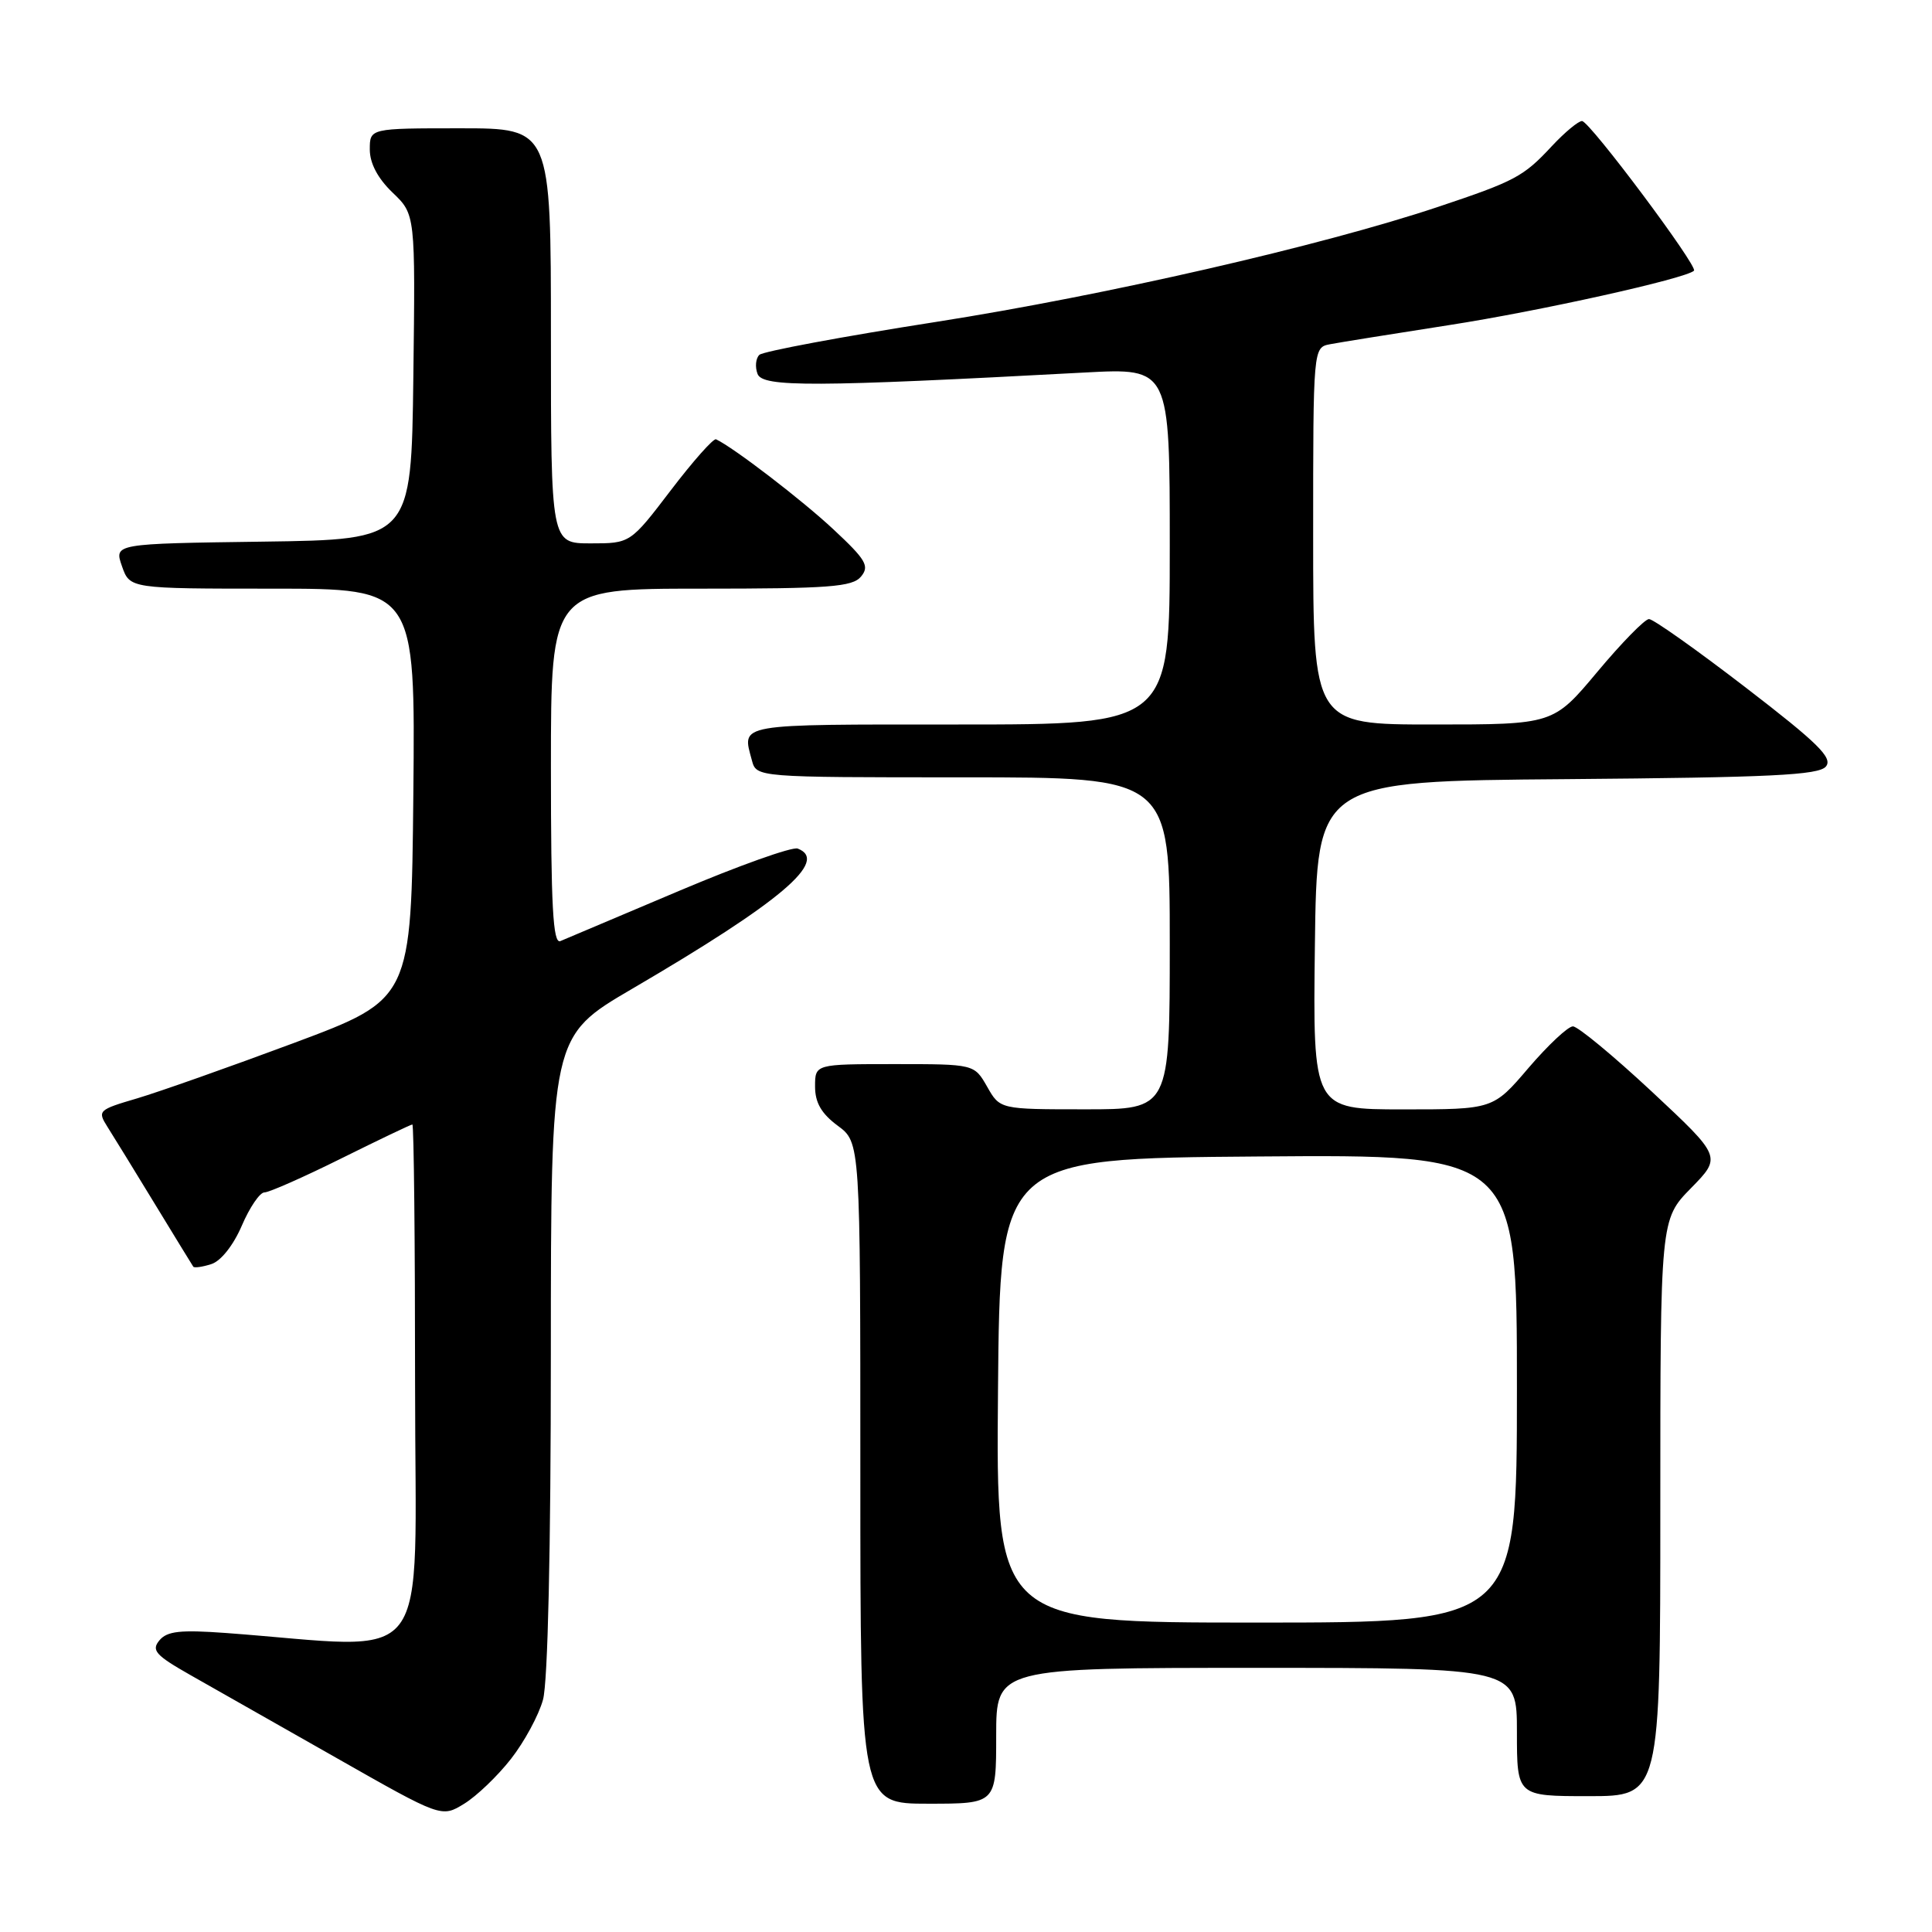 <?xml version="1.0" encoding="UTF-8" standalone="no"?>
<!DOCTYPE svg PUBLIC "-//W3C//DTD SVG 1.1//EN" "http://www.w3.org/Graphics/SVG/1.1/DTD/svg11.dtd" >
<svg xmlns="http://www.w3.org/2000/svg" xmlns:xlink="http://www.w3.org/1999/xlink" version="1.1" viewBox="0 0 256 256">
 <g >
 <path fill="currentColor"
d=" M 67.71 233.06 C 69.48 230.80 71.39 227.27 71.95 225.22 C 72.59 222.93 72.99 205.32 72.99 179.41 C 73.00 137.32 73.00 137.32 83.75 131.03 C 103.48 119.49 109.90 114.05 105.70 112.44 C 104.99 112.17 97.90 114.69 89.95 118.06 C 82.00 121.42 74.94 124.41 74.25 124.70 C 73.27 125.10 73.00 120.10 73.00 101.61 C 73.00 78.00 73.00 78.00 92.88 78.00 C 109.89 78.00 112.95 77.77 114.09 76.40 C 115.24 75.01 114.76 74.18 110.44 70.15 C 106.29 66.27 97.19 59.29 94.88 58.21 C 94.54 58.05 91.84 61.09 88.89 64.96 C 83.52 72.00 83.52 72.00 78.26 72.00 C 73.00 72.00 73.00 72.00 73.00 44.50 C 73.00 17.00 73.00 17.00 61.00 17.00 C 49.00 17.00 49.00 17.00 49.00 19.81 C 49.00 21.64 50.06 23.64 52.02 25.52 C 55.04 28.41 55.04 28.41 54.77 49.96 C 54.50 71.50 54.50 71.50 34.81 71.77 C 15.12 72.04 15.12 72.04 16.16 75.02 C 17.20 78.00 17.20 78.00 36.11 78.00 C 55.03 78.00 55.03 78.00 54.77 105.20 C 54.50 132.39 54.50 132.39 39.00 138.18 C 30.47 141.36 21.10 144.67 18.17 145.54 C 13.03 147.05 12.89 147.18 14.23 149.30 C 15.00 150.51 17.82 155.10 20.50 159.50 C 23.18 163.90 25.48 167.65 25.61 167.84 C 25.74 168.03 26.82 167.88 28.00 167.50 C 29.27 167.10 30.92 165.01 32.04 162.41 C 33.08 159.98 34.43 158.00 35.04 158.00 C 35.66 158.00 40.23 155.98 45.22 153.50 C 50.20 151.03 54.44 149.00 54.64 149.00 C 54.84 149.00 55.00 164.57 55.00 183.59 C 55.00 222.15 57.83 218.44 29.94 216.38 C 23.89 215.94 22.14 216.13 21.12 217.36 C 20.03 218.67 20.61 219.33 25.17 221.92 C 28.10 223.58 36.80 228.52 44.50 232.89 C 58.50 240.85 58.50 240.85 61.50 239.01 C 63.15 238.00 65.94 235.33 67.71 233.06 Z  M 132.00 230.00 C 132.00 221.00 132.00 221.00 166.50 221.00 C 201.00 221.00 201.00 221.00 201.00 229.50 C 201.00 238.00 201.00 238.00 210.50 238.00 C 220.00 238.00 220.00 238.00 220.00 199.79 C 220.00 161.58 220.00 161.58 224.07 157.43 C 228.13 153.29 228.13 153.29 218.87 144.64 C 213.77 139.89 209.07 136.00 208.42 136.00 C 207.77 136.00 205.13 138.48 202.54 141.50 C 197.85 147.00 197.85 147.00 185.90 147.00 C 173.96 147.00 173.96 147.00 174.23 125.25 C 174.50 103.50 174.50 103.50 207.64 103.24 C 234.61 103.02 240.99 102.71 241.94 101.57 C 242.89 100.43 240.91 98.48 231.30 91.09 C 224.81 86.10 219.05 82.02 218.50 82.03 C 217.95 82.03 214.87 85.18 211.66 89.02 C 205.82 96.00 205.82 96.00 189.91 96.00 C 174.00 96.00 174.00 96.00 174.00 71.02 C 174.00 46.04 174.00 46.04 176.25 45.61 C 177.49 45.37 184.57 44.24 192.00 43.08 C 203.96 41.23 223.43 36.90 224.46 35.87 C 225.03 35.31 210.65 16.08 209.63 16.04 C 209.16 16.02 207.36 17.51 205.63 19.36 C 201.86 23.42 200.76 24.00 190.50 27.43 C 175.04 32.59 146.39 39.15 124.06 42.65 C 111.65 44.59 101.10 46.56 100.62 47.02 C 100.13 47.49 100.03 48.63 100.38 49.55 C 101.06 51.32 107.81 51.29 143.75 49.36 C 155.00 48.76 155.00 48.76 155.00 72.38 C 155.00 96.00 155.00 96.00 127.00 96.00 C 97.30 96.00 98.31 95.82 99.63 100.75 C 100.23 103.00 100.23 103.00 127.62 103.00 C 155.00 103.00 155.00 103.00 155.00 125.00 C 155.00 147.00 155.00 147.00 143.75 146.99 C 132.50 146.99 132.50 146.99 130.80 143.99 C 129.09 141.00 129.09 141.00 118.55 141.00 C 108.00 141.00 108.00 141.00 108.00 143.97 C 108.00 146.11 108.84 147.56 111.00 149.16 C 114.00 151.38 114.00 151.38 114.00 195.19 C 114.00 239.00 114.00 239.00 123.00 239.00 C 132.00 239.00 132.00 239.00 132.00 230.00 Z  M 132.24 184.25 C 132.50 153.50 132.50 153.50 166.75 153.24 C 201.00 152.97 201.00 152.97 201.00 183.99 C 201.00 215.00 201.00 215.00 166.49 215.00 C 131.97 215.00 131.97 215.00 132.24 184.25 Z "/>
</g>
</svg>